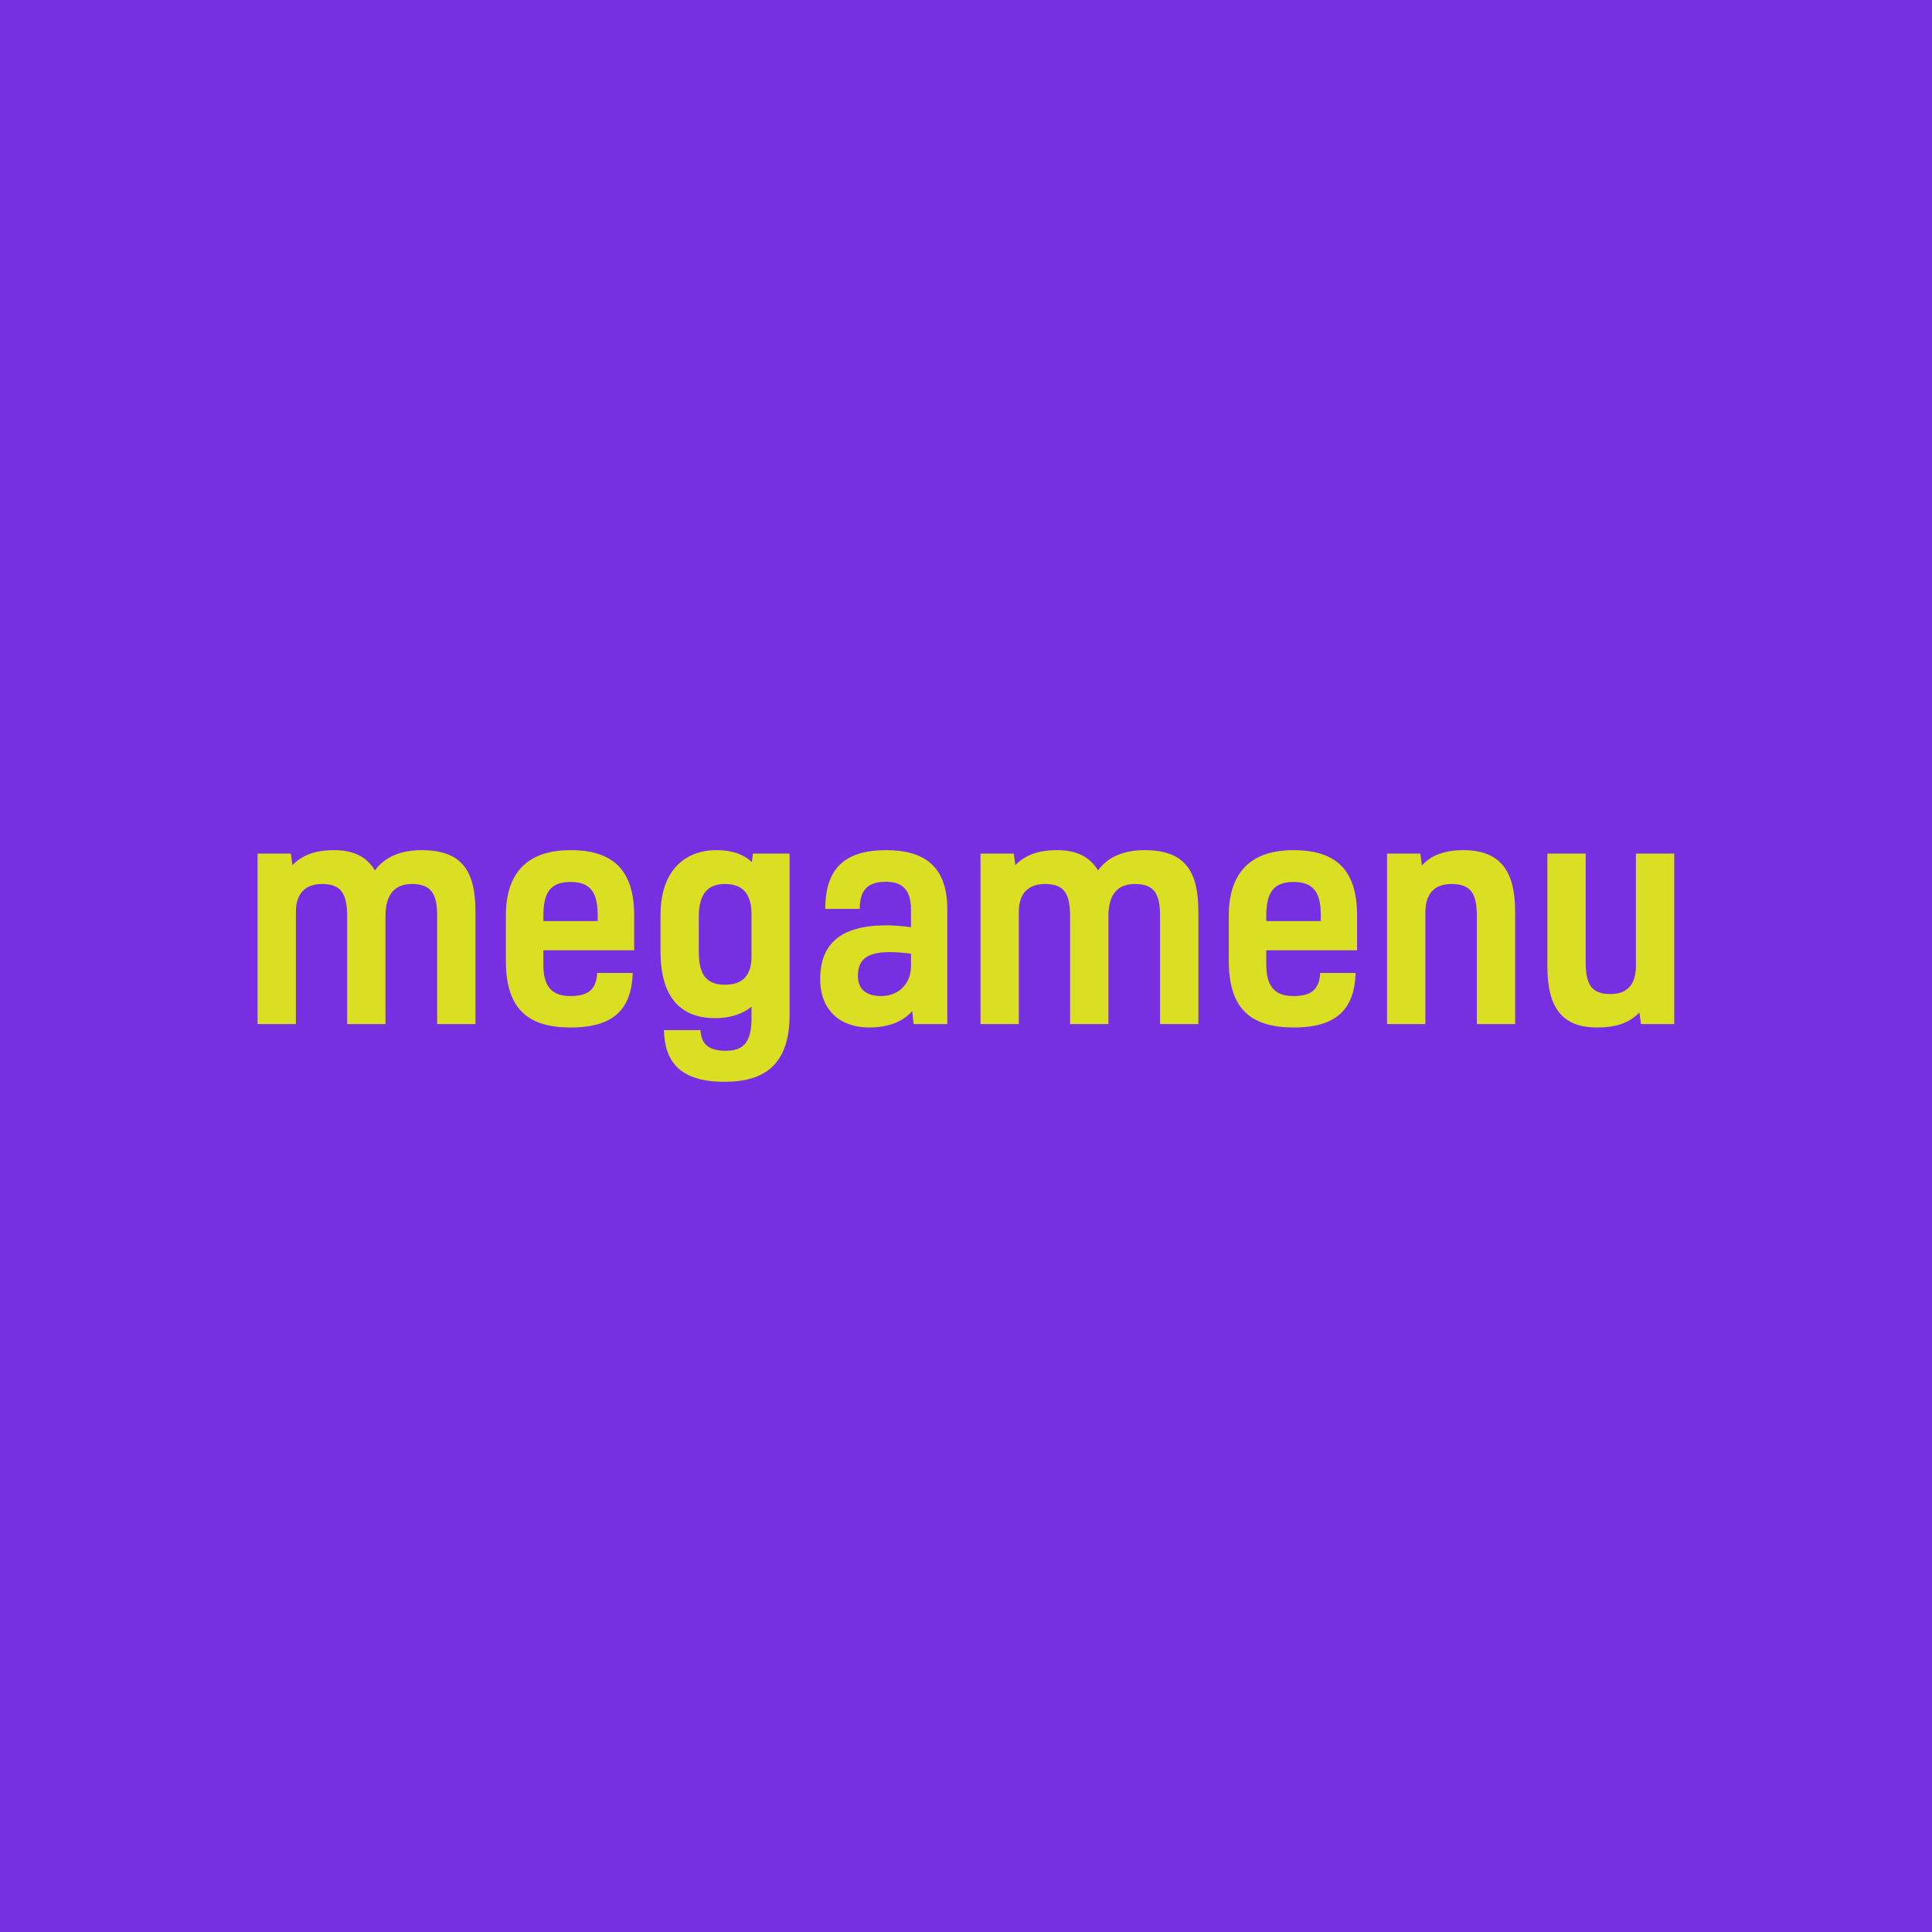 <svg data-v-fde0c5aa="" xmlns="http://www.w3.org/2000/svg" viewBox="0 0 300 300" class="font"><!----><defs data-v-fde0c5aa=""><!----></defs><rect data-v-fde0c5aa="" fill="#7730E1" x="0" y="0" width="300px" height="300px" class="logo-background-square"></rect><defs data-v-fde0c5aa=""><!----></defs><g data-v-fde0c5aa="" id="2edbd3b3-e4fa-4eb1-bd5b-abc93b025303" fill="#DBDF24" transform="matrix(3.147,0,0,3.147,37.262,112.059)"><path d="M4.65 6.34C3.70 6.34 3.07 6.59 2.59 7.08L2.51 6.51L0.87 6.51L0.87 14.92L2.76 14.92L2.76 9.39C2.76 8.44 3.26 8.01 4.05 8.01C4.98 8.01 5.29 8.47 5.29 9.62L5.29 14.92L7.18 14.92L7.18 9.60C7.18 8.46 7.69 8.01 8.48 8.01C9.42 8.01 9.73 8.47 9.73 9.58L9.73 14.92L11.62 14.92L11.62 9.38C11.62 7.28 10.89 6.34 8.95 6.34C7.92 6.34 7.13 6.69 6.66 7.34C6.24 6.65 5.59 6.34 4.65 6.34ZM17.63 12.40C17.58 13.13 17.28 13.54 16.31 13.54C15.34 13.54 14.97 13.02 14.97 11.98L14.97 11.28L19.45 11.28L19.45 9.55C19.45 7.34 18.42 6.34 16.31 6.34C14.15 6.34 13.12 7.49 13.12 9.58L13.12 11.79C13.12 14.11 14.14 15.09 16.32 15.09C18.48 15.09 19.32 14.15 19.38 12.40ZM16.32 7.91C17.29 7.91 17.65 8.43 17.65 9.53L17.65 9.84L14.97 9.84L14.97 9.59C14.97 8.39 15.34 7.91 16.32 7.91ZM23.97 16.24C23.07 16.24 22.76 15.86 22.72 15.22L20.92 15.22C20.96 16.80 21.73 17.77 23.91 17.77C25.91 17.77 27.12 16.90 27.12 14.45L27.12 6.51L25.31 6.51L25.26 6.93C24.88 6.57 24.32 6.34 23.51 6.34C21.98 6.34 20.75 7.32 20.75 9.55L20.75 11.33C20.75 13.48 21.64 14.63 23.45 14.63C24.16 14.63 24.81 14.43 25.24 14.06L25.24 14.62C25.24 15.81 24.86 16.24 23.97 16.24ZM25.24 11.58C25.24 12.56 24.77 12.98 23.93 12.98C23.02 12.98 22.64 12.49 22.64 11.35L22.64 9.63C22.64 8.43 23.13 8.01 23.94 8.01C24.70 8.01 25.24 8.39 25.24 9.49ZM33.24 14.92L34.90 14.92L34.90 9.24C34.90 7.07 33.68 6.34 31.89 6.34C29.92 6.34 28.88 7.17 28.88 9.24L30.58 9.24C30.58 8.26 31.02 7.90 31.88 7.90C32.70 7.90 33.11 8.32 33.11 9.28L33.11 10.14C32.72 10.09 32.26 10.05 31.89 10.05C29.60 10.05 28.63 11.00 28.63 12.70C28.63 14.25 29.62 15.09 31.05 15.09C31.99 15.09 32.72 14.80 33.17 14.28ZM33.11 12.05C33.11 13.01 32.42 13.54 31.65 13.54C30.88 13.54 30.49 13.19 30.49 12.54C30.49 11.77 30.91 11.37 32.05 11.37C32.31 11.37 32.82 11.40 33.11 11.45ZM40.32 6.34C39.37 6.34 38.74 6.59 38.26 7.08L38.18 6.51L36.54 6.51L36.54 14.92L38.43 14.92L38.43 9.39C38.43 8.44 38.93 8.01 39.72 8.01C40.66 8.01 40.96 8.47 40.96 9.62L40.96 14.92L42.85 14.92L42.85 9.60C42.85 8.46 43.36 8.01 44.16 8.01C45.09 8.01 45.40 8.47 45.40 9.58L45.40 14.92L47.29 14.92L47.29 9.38C47.29 7.28 46.56 6.34 44.62 6.34C43.60 6.34 42.80 6.69 42.34 7.34C41.92 6.65 41.26 6.34 40.32 6.34ZM53.30 12.40C53.26 13.13 52.95 13.54 51.98 13.54C51.02 13.54 50.64 13.02 50.64 11.98L50.64 11.28L55.12 11.28L55.12 9.55C55.12 7.34 54.10 6.34 51.98 6.34C49.83 6.34 48.79 7.49 48.79 9.58L48.79 11.79C48.79 14.11 49.81 15.09 52.00 15.09C54.15 15.09 54.99 14.15 55.05 12.40ZM52.00 7.91C52.96 7.91 53.33 8.43 53.33 9.53L53.33 9.84L50.64 9.84L50.64 9.59C50.64 8.39 51.02 7.91 52.00 7.91ZM56.60 6.51L56.60 14.92L58.49 14.92L58.49 9.42C58.49 8.44 58.98 8.01 59.78 8.01C60.72 8.01 61.03 8.47 61.03 9.58L61.03 14.92L62.92 14.92L62.92 9.38C62.92 7.34 62.17 6.34 60.35 6.34C59.46 6.34 58.76 6.59 58.32 7.10L58.24 6.51ZM69.13 14.92L70.77 14.92L70.77 6.51L68.88 6.51L68.88 12.03C68.88 13.01 68.42 13.44 67.62 13.44C66.68 13.44 66.40 12.96 66.40 11.87L66.40 6.51L64.51 6.51L64.51 12.07C64.51 14.10 65.23 15.09 66.96 15.09C67.96 15.09 68.57 14.84 69.05 14.35Z"></path></g><!----><!----></svg>